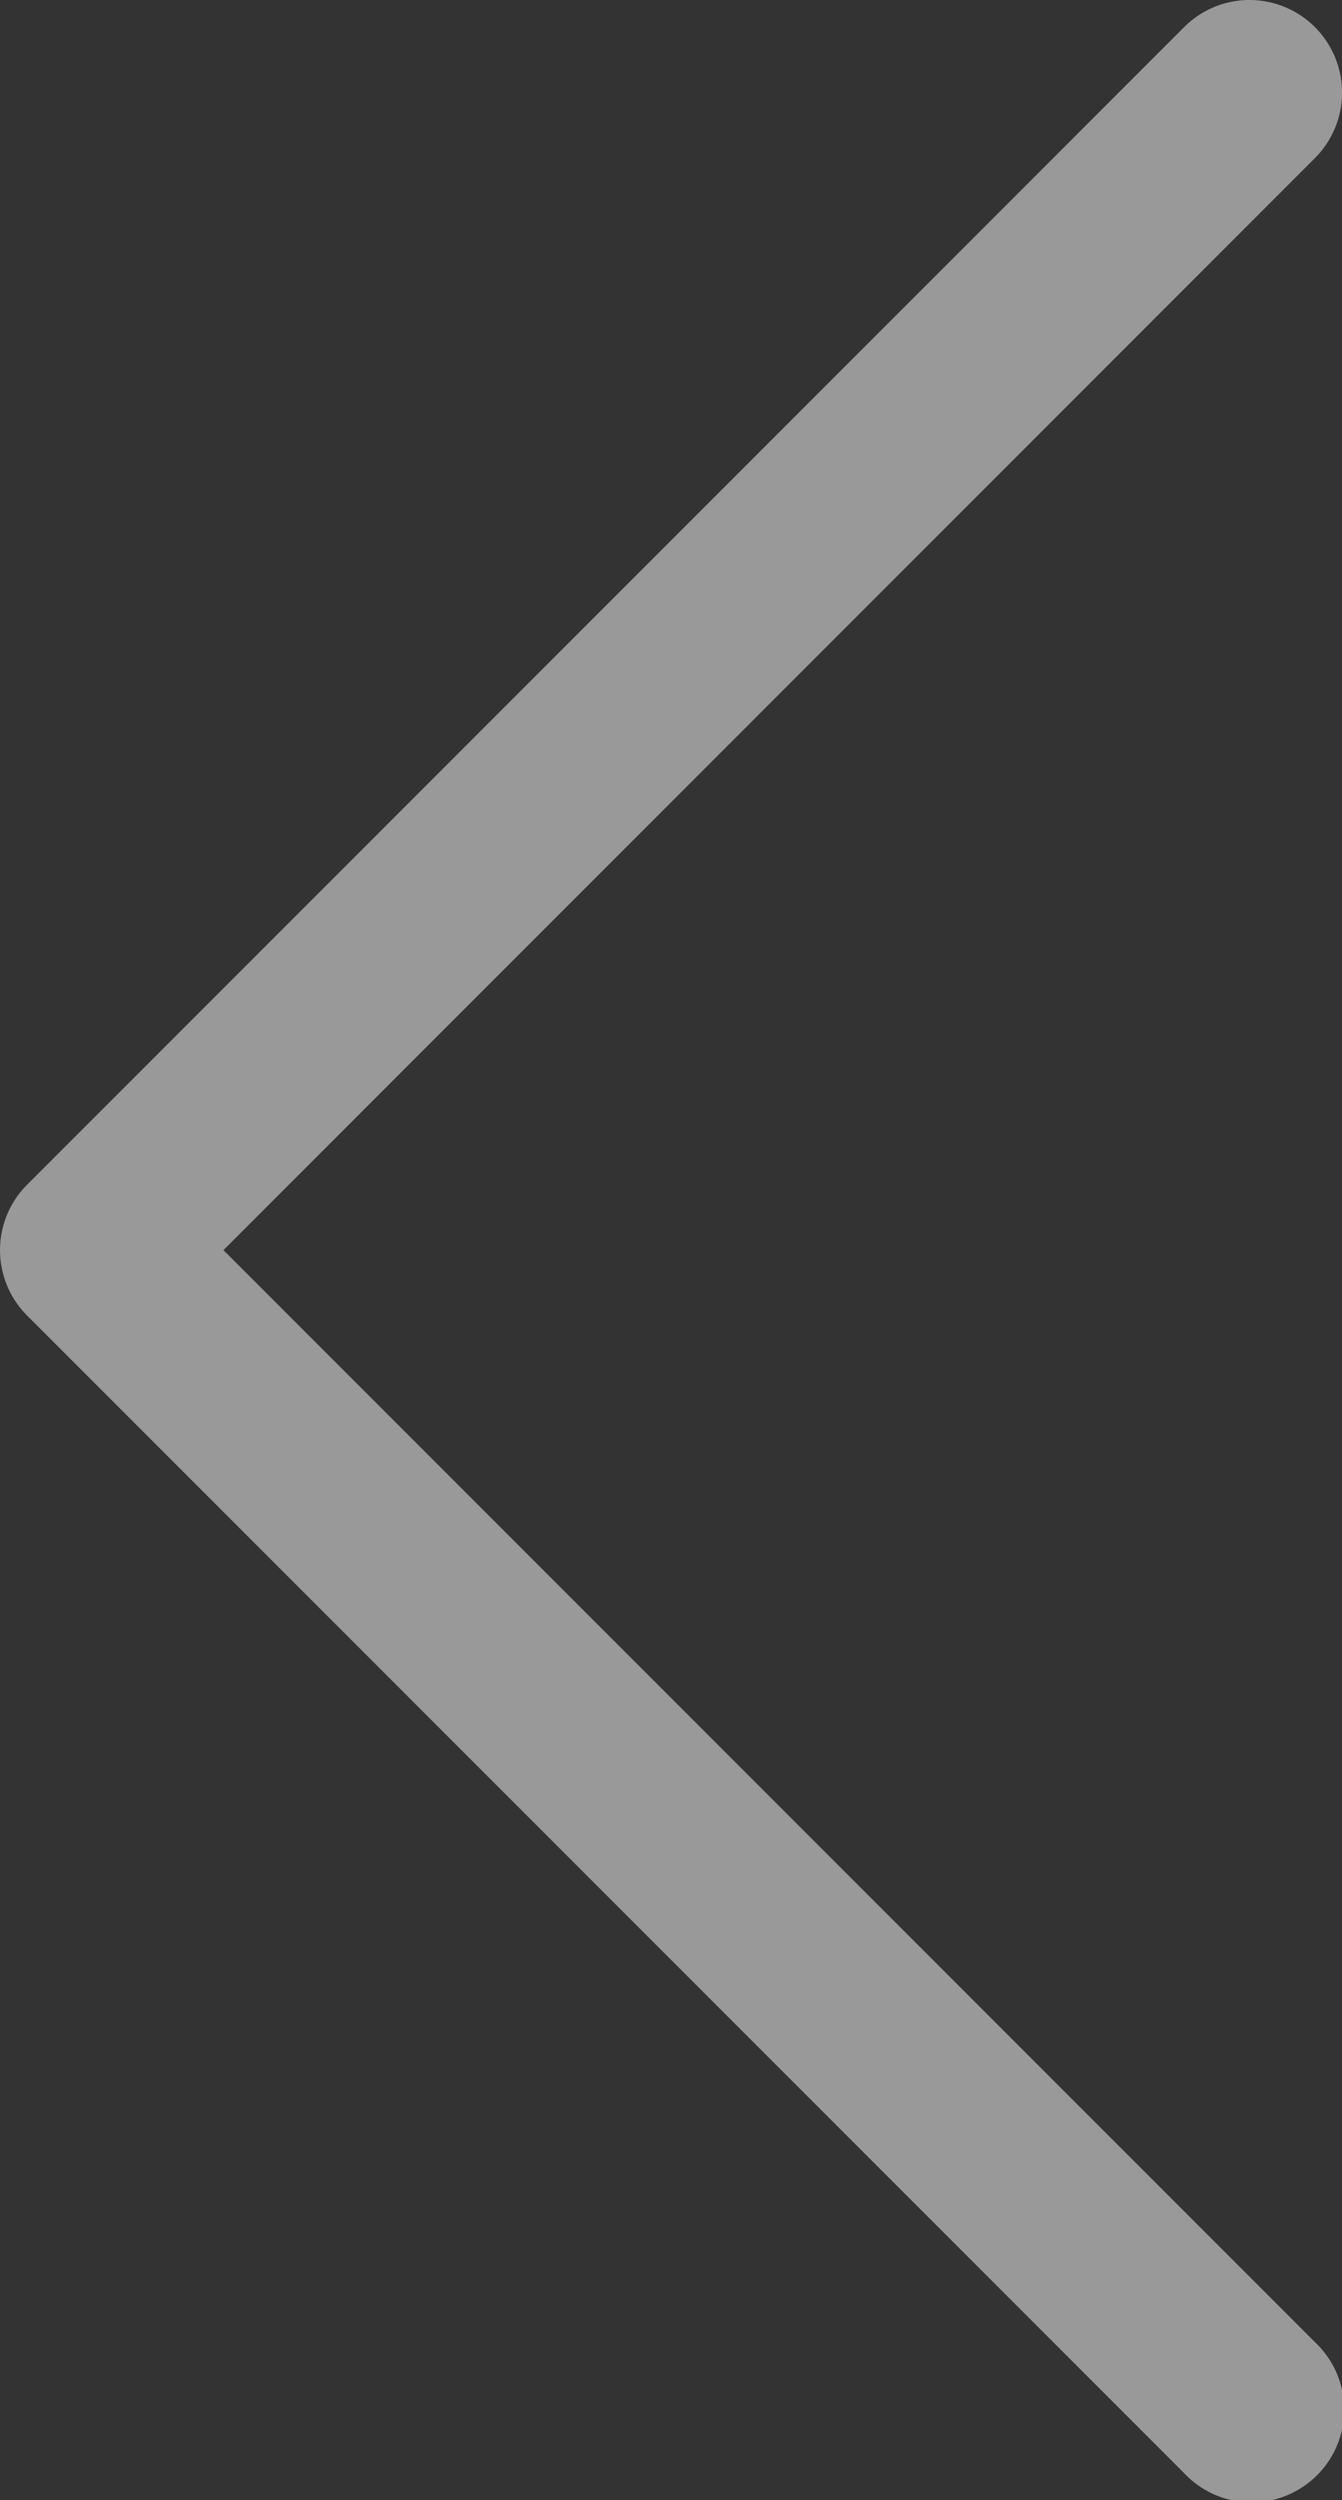 <svg xmlns="http://www.w3.org/2000/svg" xmlns:xlink="http://www.w3.org/1999/xlink" width="11.814" height="22" viewBox="0 0 11.814 22">
  <rect x="0" y="0" width="11.814" height="22" fill="#333333" stroke="none"/>
  <defs>
    <clipPath id="clip-path">
      <rect id="Rectangle_15408" data-name="Rectangle 15408" width="11.815" height="22" fill="none"/>
    </clipPath>
  </defs>
  <g id="Group_34981" data-name="Group 34981" opacity="0.5">
    <g id="Group_34979" data-name="Group 34979" clip-path="url(#clip-path)">
      <path id="Path_60402" data-name="Path 60402" d="M11,0a.815.815,0,0,1,.576,1.391L1.967,11l9.609,9.609a.815.815,0,1,1-1.152,1.152L.239,11.576a.814.814,0,0,1,0-1.152L10.424.239A.813.813,0,0,1,11,0" transform="translate(0)" fill="#fff"/>
    </g>
  </g>
</svg>
